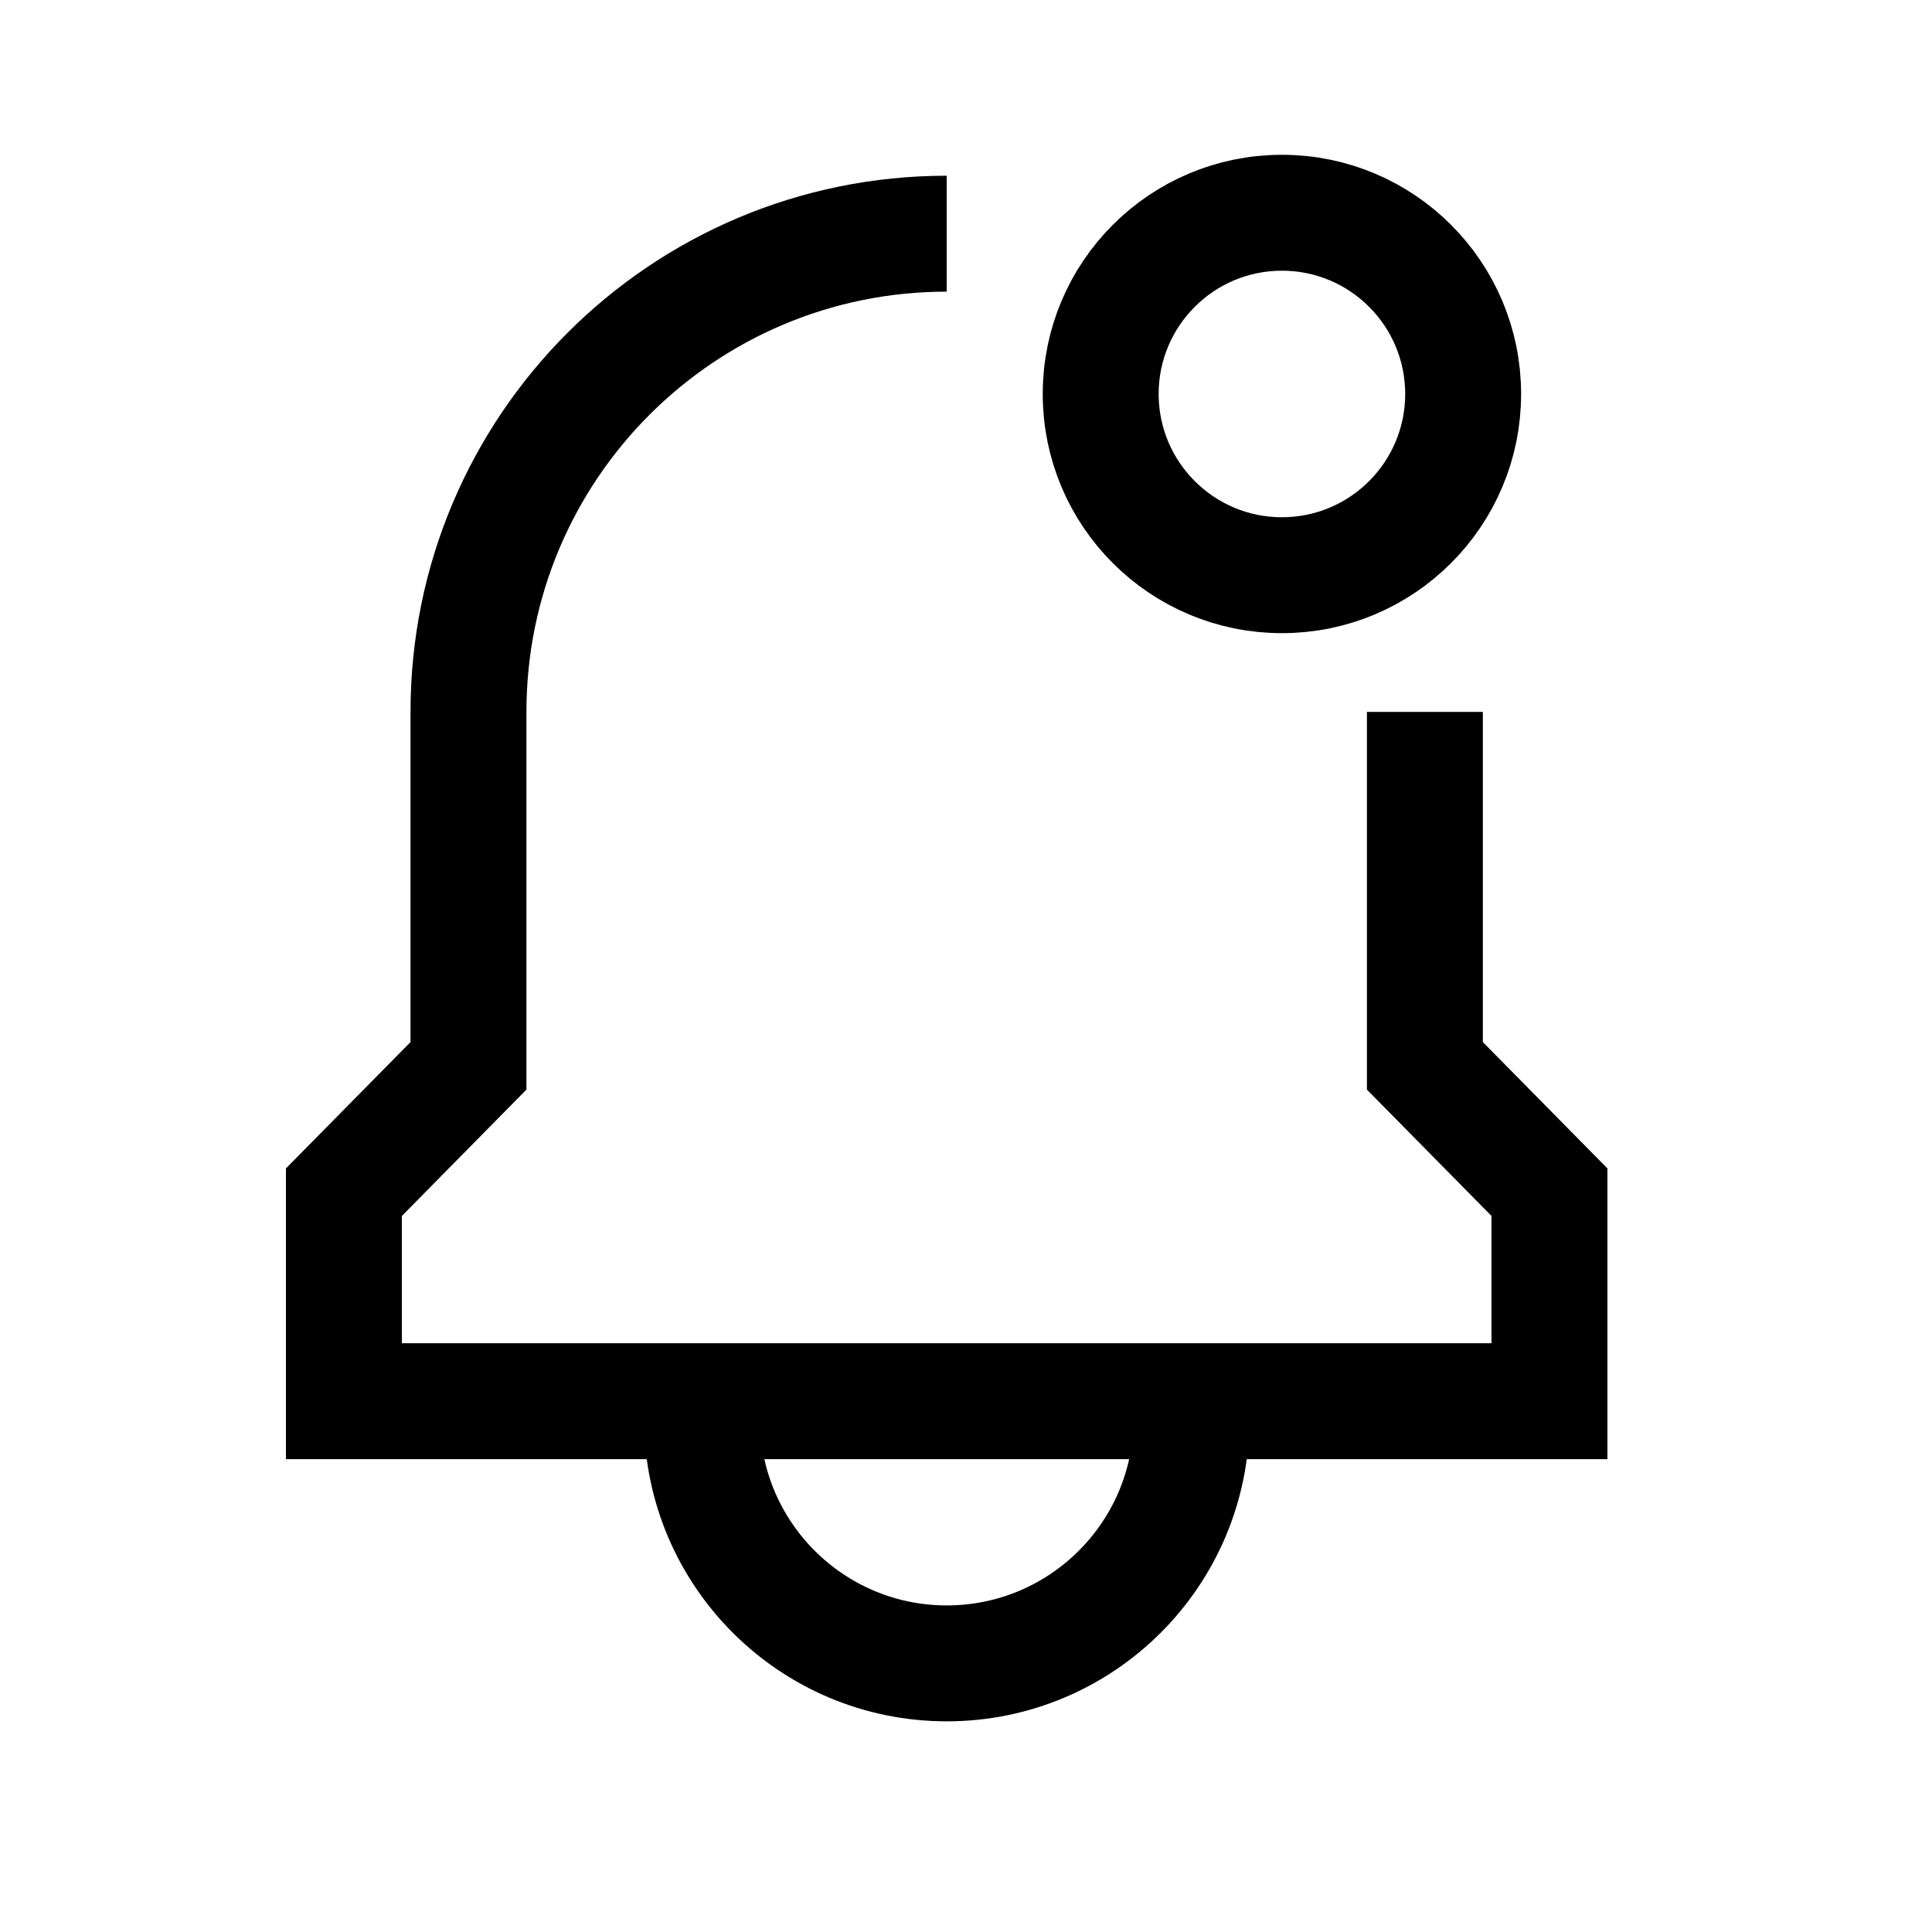 <svg width="25" height="25" viewBox="0 0 25 25" fill="none" xmlns="http://www.w3.org/2000/svg">
<path d="M12.25 3.024C8.833 3.024 6.062 5.794 6.062 9.212V13.792L4.45 15.427V18.131H20.05V15.427L18.438 13.792V9.212" stroke="black" stroke-width="1.5"/>
<path d="M15.418 18.131V18.357C15.418 20.106 14 21.524 12.251 21.524C10.502 21.524 9.084 20.106 9.084 18.357V18.131" stroke="black" stroke-width="1.5"/>
<circle cx="16.588" cy="5.098" r="2.345" stroke="black" stroke-width="1.5"/>
</svg>